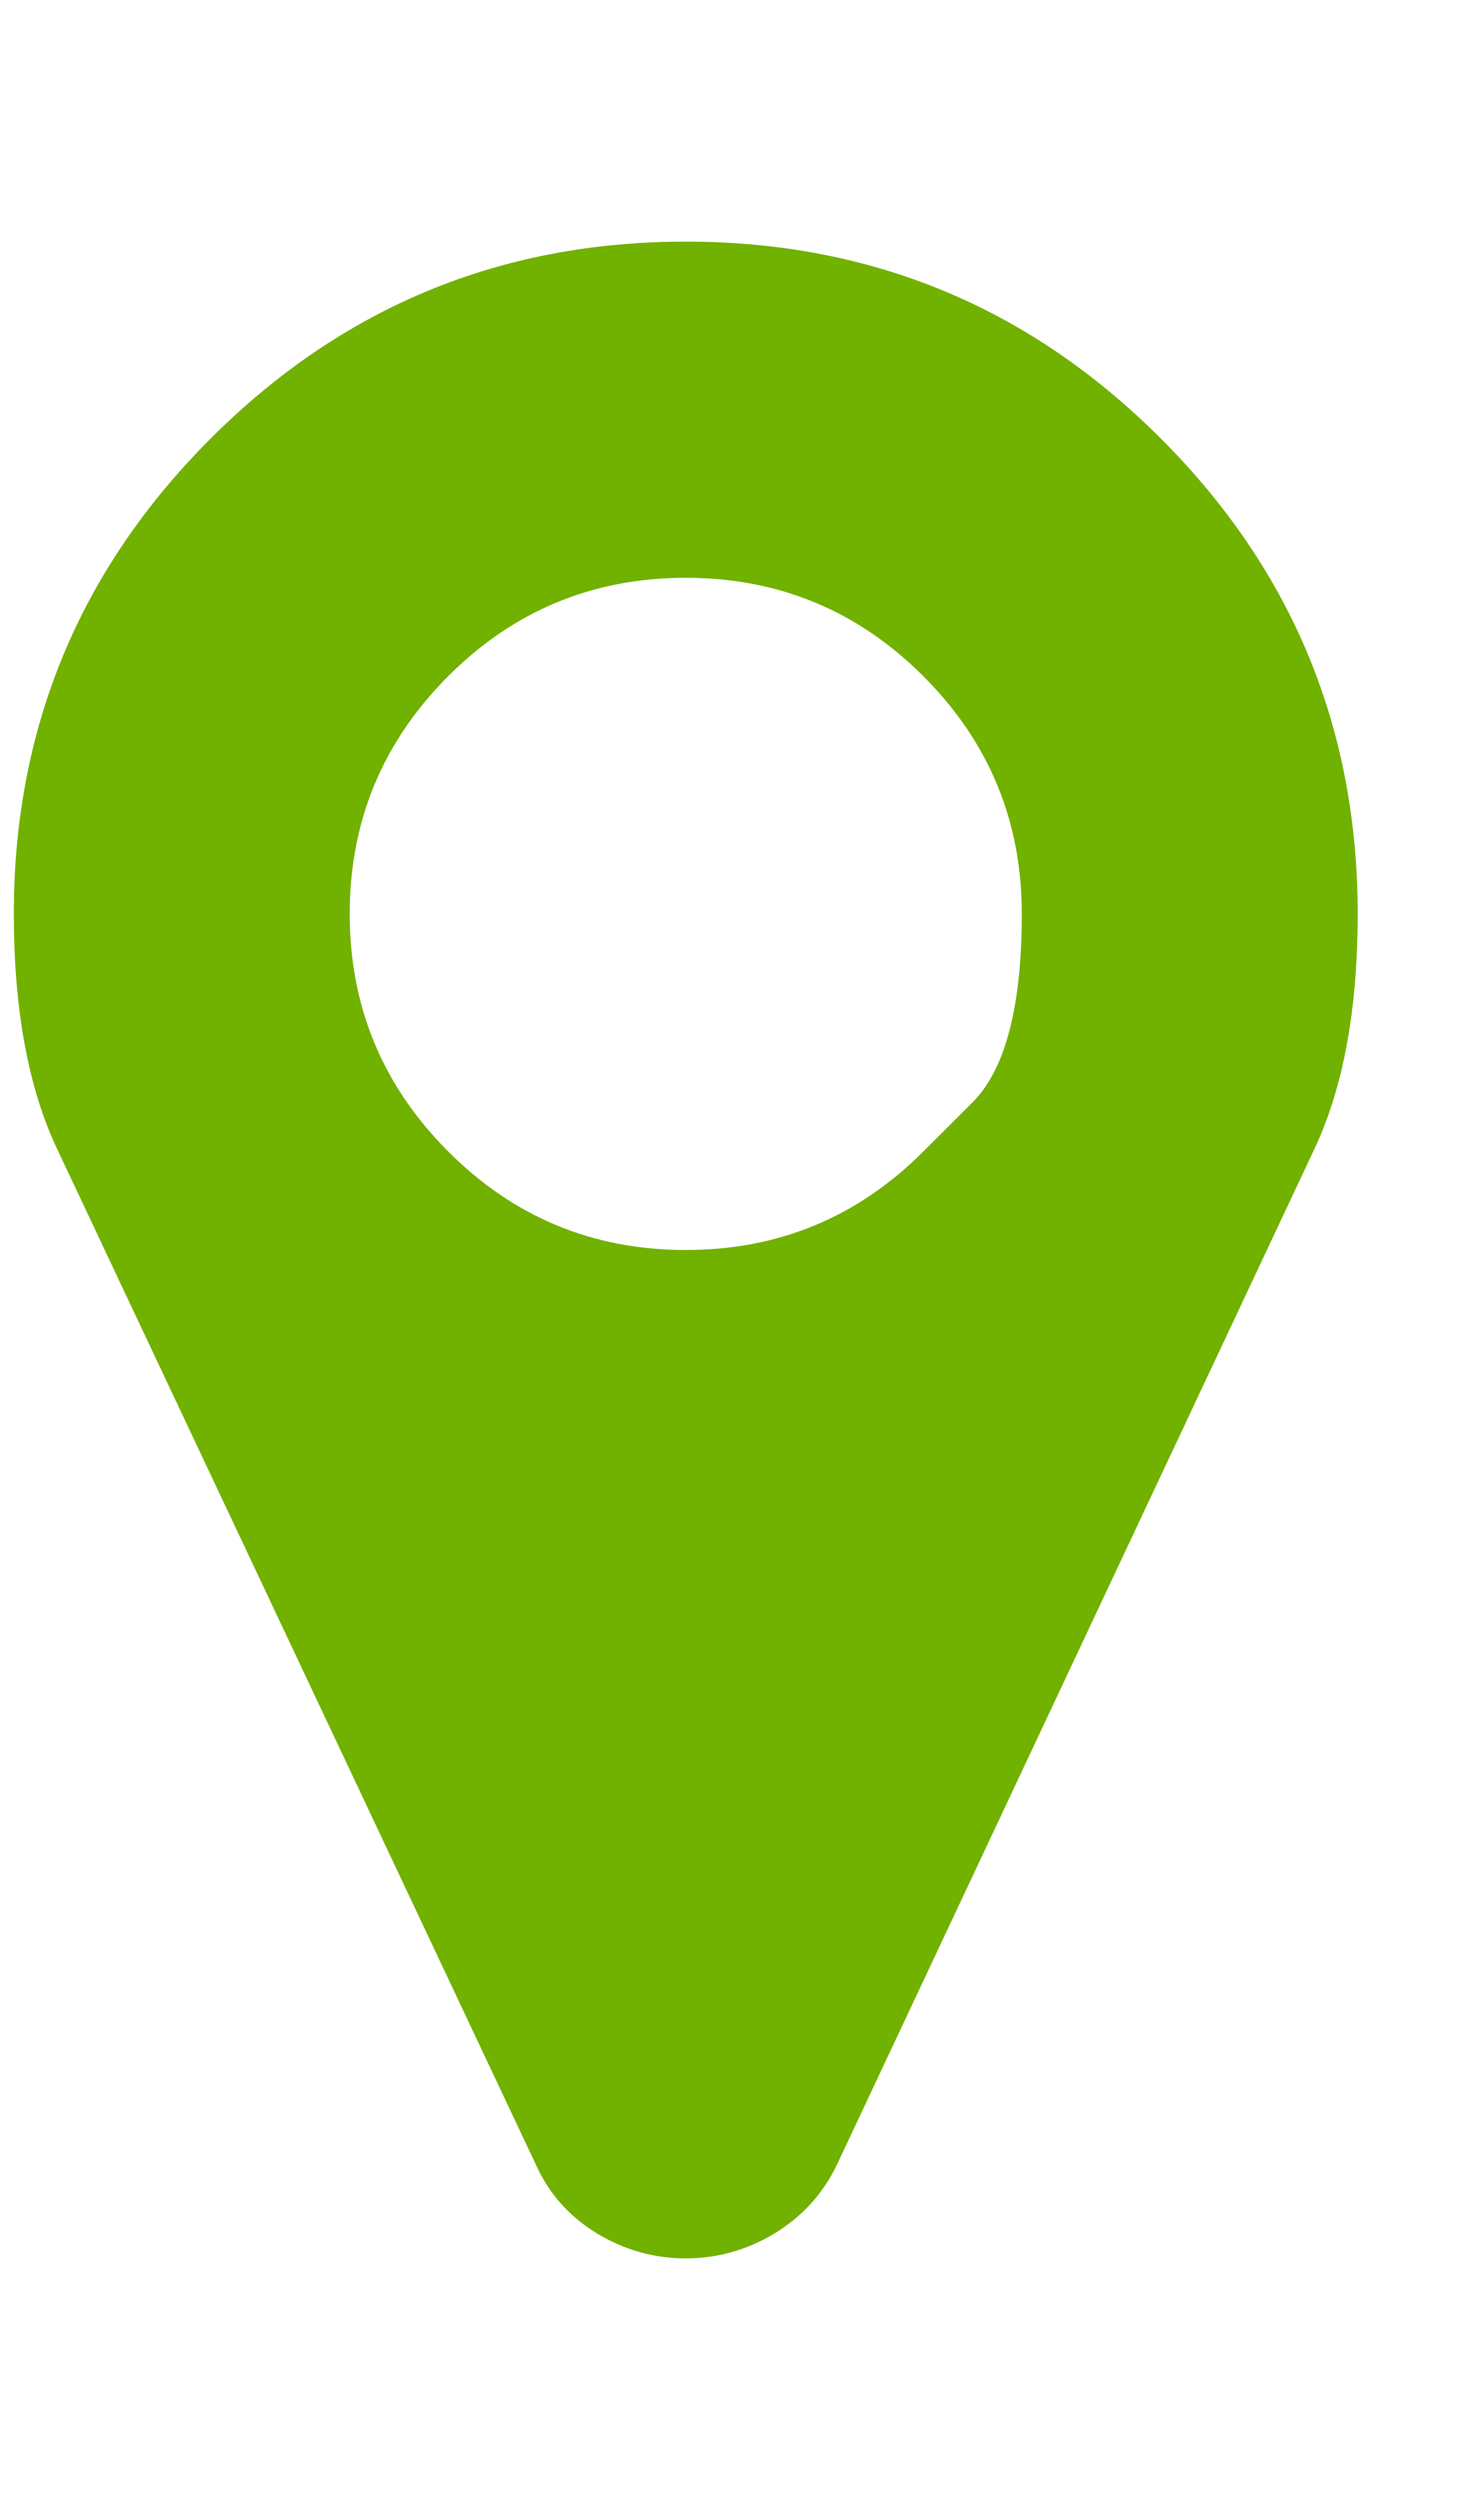 <svg width="10" height="17" viewBox="0 0 10 17" fill="none" xmlns="http://www.w3.org/2000/svg">
<g clip-path="url(#clip0_1_68)">
<path d="M6.281 7.83C6.281 7.83 6.393 7.719 6.616 7.496C6.839 7.272 6.951 6.845 6.951 6.214C6.951 5.583 6.728 5.045 6.281 4.598C5.835 4.152 5.296 3.929 4.665 3.929C4.034 3.929 3.495 4.152 3.049 4.598C2.603 5.045 2.379 5.583 2.379 6.214C2.379 6.845 2.603 7.384 3.049 7.83C3.495 8.277 4.034 8.5 4.665 8.5C5.296 8.5 5.835 8.277 6.281 7.83ZM9.236 6.214C9.236 6.863 9.138 7.396 8.942 7.812L5.692 14.723C5.597 14.92 5.455 15.074 5.268 15.188C5.08 15.301 4.879 15.357 4.665 15.357C4.451 15.357 4.25 15.301 4.062 15.188C3.875 15.074 3.736 14.92 3.647 14.723L0.388 7.812C0.192 7.396 0.094 6.863 0.094 6.214C0.094 4.952 0.54 3.875 1.433 2.982C2.326 2.089 3.403 1.643 4.665 1.643C5.927 1.643 7.004 2.089 7.897 2.982C8.79 3.875 9.236 4.952 9.236 6.214Z" fill="#71B100"/>
</g>
<defs>
<clipPath id="clip0_1_68">
<rect width="9.15" height="16" fill="white" transform="matrix(1 0 0 -1 0.09 16.5)"/>
</clipPath>
</defs>
</svg>
